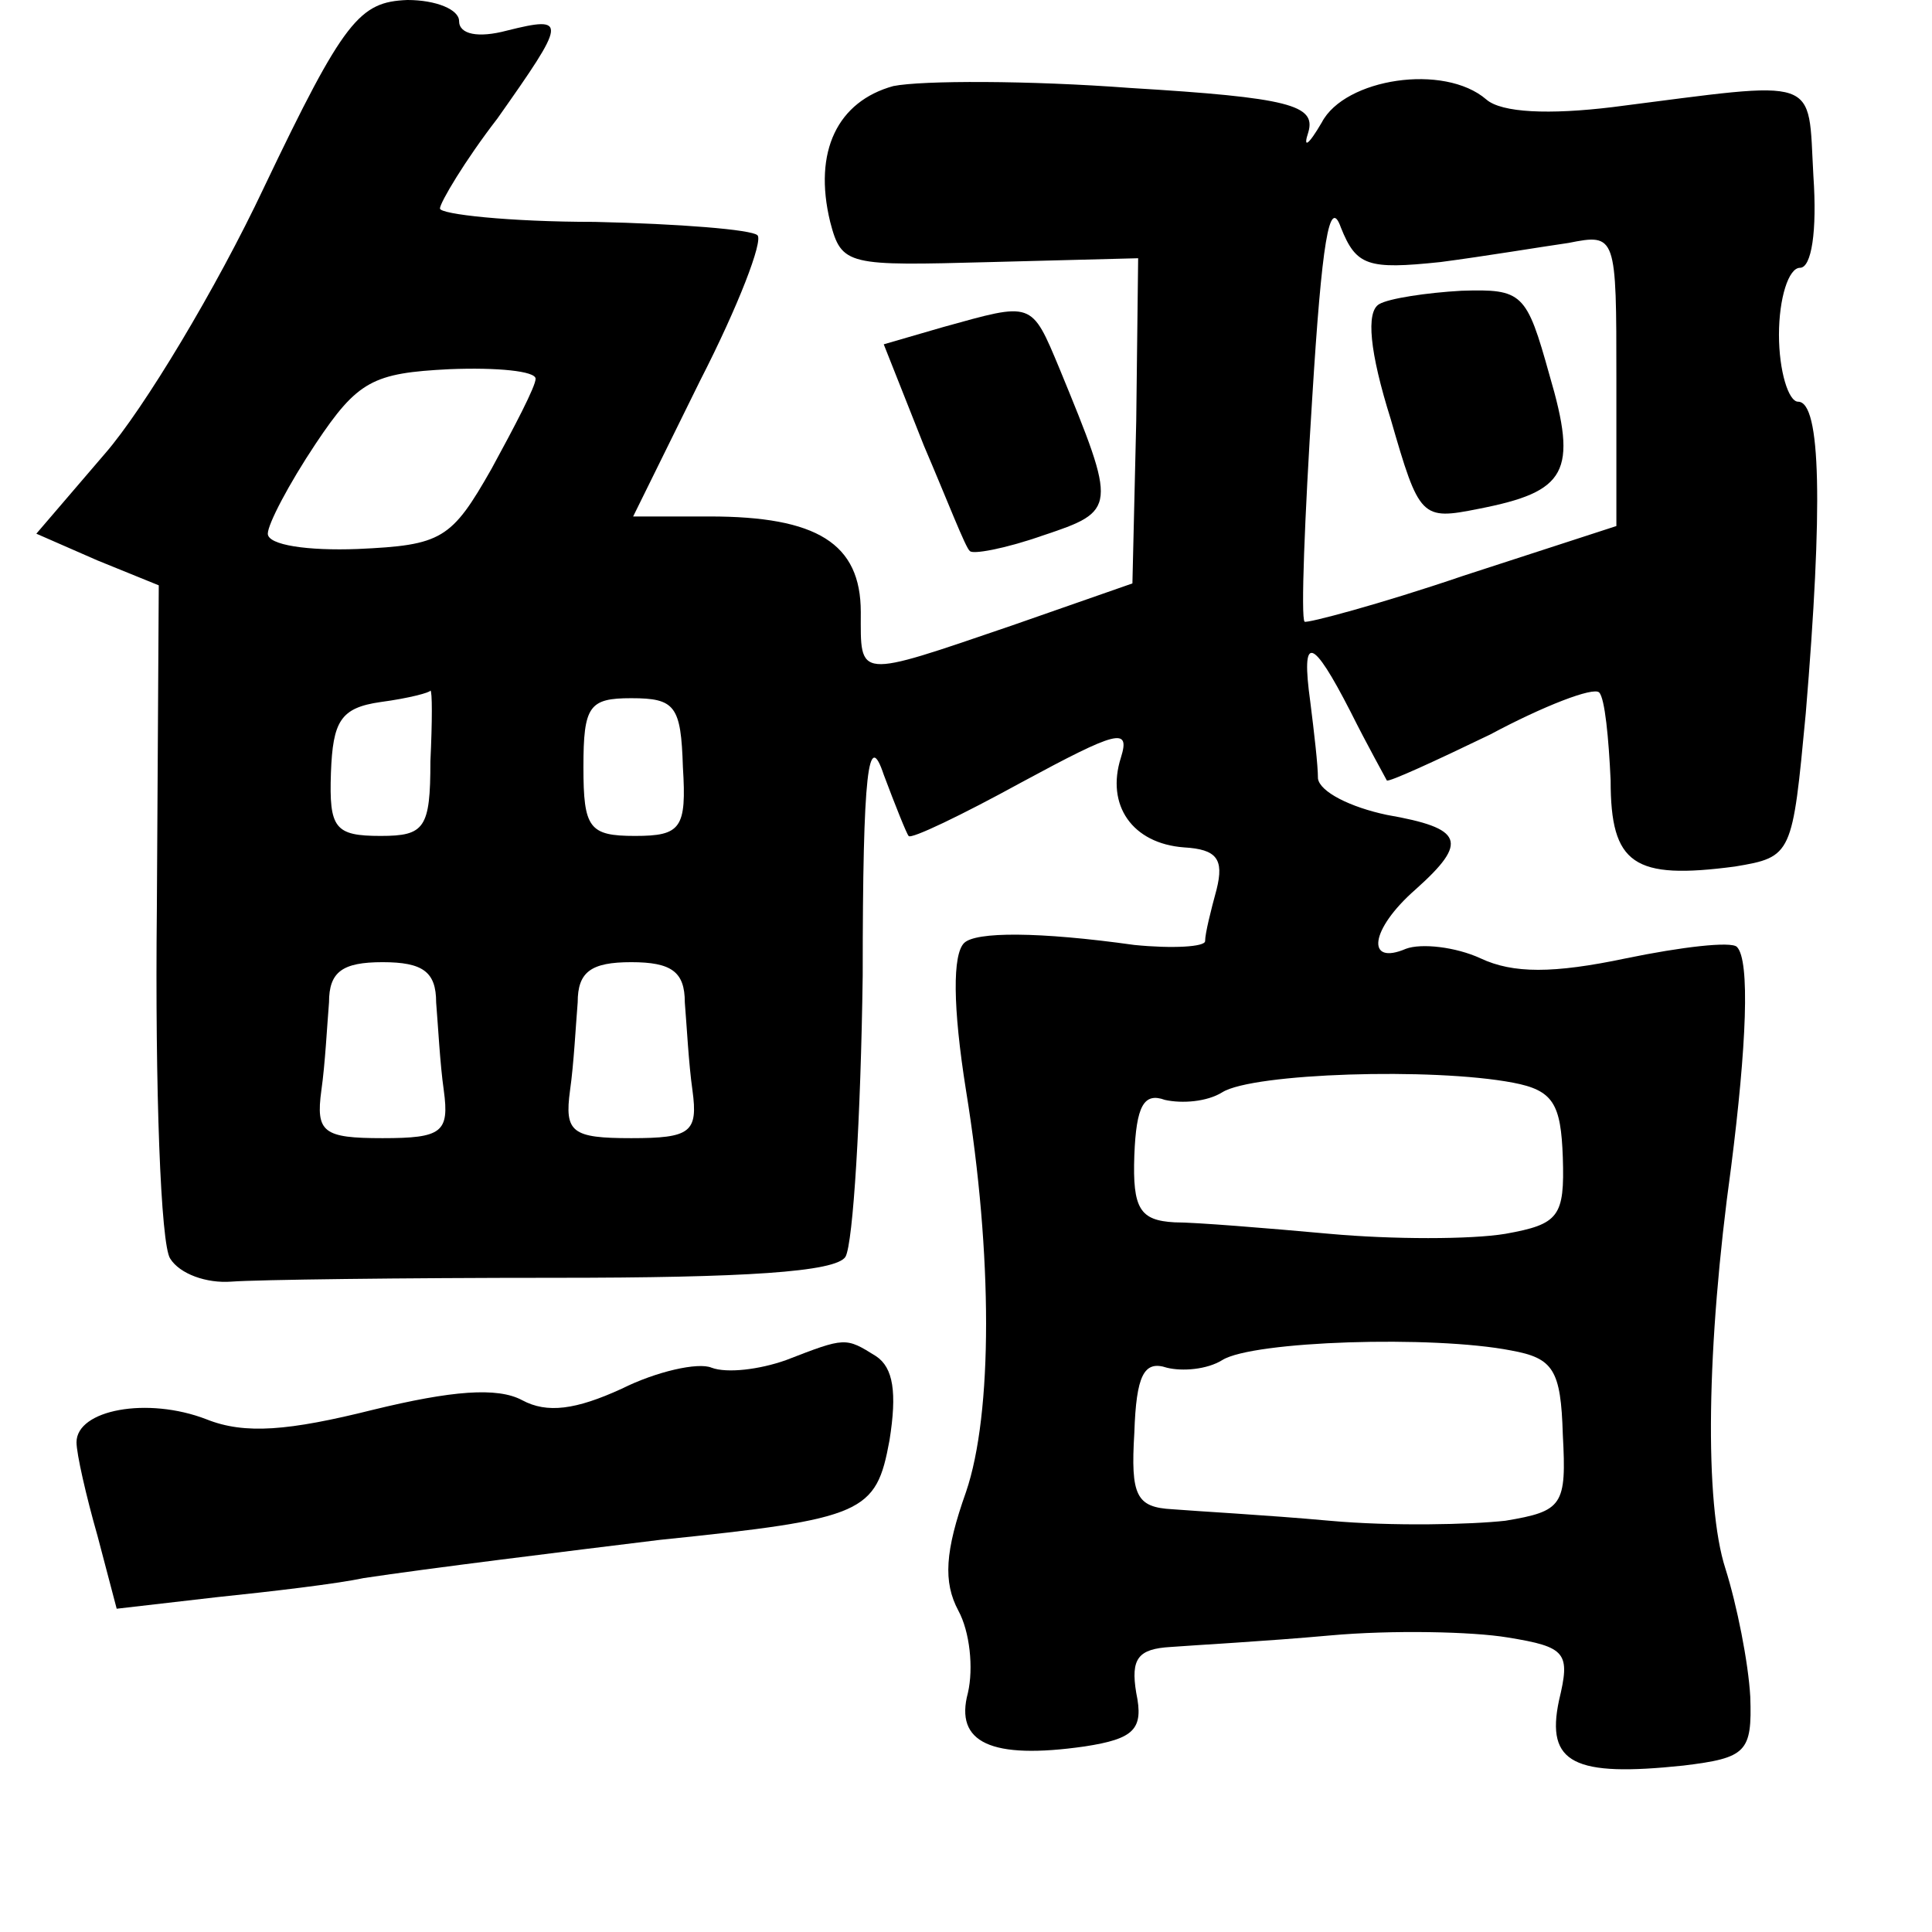 <?xml version="1.0" standalone="no"?>
<!DOCTYPE svg PUBLIC "-//W3C//DTD SVG 20010904//EN"
 "http://www.w3.org/TR/2001/REC-SVG-20010904/DTD/svg10.dtd">
<svg version="1.0" xmlns="http://www.w3.org/2000/svg"
 width="101pt" height="101pt" viewBox="0 0 101 101"
 preserveAspectRatio="xMidYMid meet">
<g transform="translate(0,101) scale(0.1,-0.1)"
fill="#000000" stroke="none">
<path d="M138 912 c-25 -53 -63 -116 -83 -139 l-36 -42 32 -14 32 -13 -1 -169
c-1 -94 2 -176 7 -183 5 -8 19 -13 32 -12 13 1 89 2 169 2 99 0 147 3 152 11
4 7 8 73 9 147 0 108 3 129 11 105 6 -16 12 -31 13 -32 1 -2 28 11 59 28 50
27 57 29 52 13 -8 -25 6 -45 33 -47 17 -1 21 -6 17 -22 -3 -11 -6 -23 -6 -27
0 -3 -17 -4 -37 -2 -50 7 -83 7 -89 1 -6 -6 -6 -33 1 -77 14 -86 14 -169 0
-210 -11 -31 -12 -47 -4 -62 6 -11 8 -30 5 -43 -7 -26 12 -35 61 -28 26 4 31
9 27 28 -3 18 1 23 18 24 13 1 50 3 83 6 33 3 75 2 93 -1 31 -5 33 -8 27 -33
-7 -33 8 -40 65 -34 33 4 36 7 35 36 -1 18 -7 48 -13 67 -11 34 -10 116 3 210
8 63 10 108 3 115 -3 3 -29 0 -58 -6 -38 -8 -59 -8 -76 0 -13 6 -31 8 -39 5
-21 -9 -19 10 5 31 28 25 25 32 -15 39 -19 4 -35 12 -36 19 0 7 -2 24 -4 40
-5 36 1 34 21 -5 9 -18 18 -34 19 -36 1 -1 25 10 54 24 28 15 54 25 57 22 3
-3 5 -24 6 -46 0 -44 12 -52 65 -45 30 5 30 6 37 80 9 108 8 163 -4 163 -5 0
-10 16 -10 35 0 19 5 35 11 35 6 0 9 19 7 48 -3 53 5 50 -105 36 -33 -4 -58
-3 -66 4 -22 19 -74 11 -86 -12 -7 -12 -10 -14 -7 -5 4 14 -10 18 -93 23 -53
4 -109 4 -124 1 -29 -8 -42 -34 -33 -71 6 -23 9 -23 84 -21 l77 2 -1 -85 -2
-85 -63 -22 c-82 -28 -79 -28 -79 7 0 36 -23 50 -79 50 l-40 0 35 71 c20 39
33 73 30 76 -3 3 -41 6 -85 7 -45 0 -81 4 -81 7 0 3 13 25 30 47 36 51 37 54
5 46 -15 -4 -25 -2 -25 5 0 6 -12 11 -27 11 -25 -1 -33 -10 -75 -98z m615 -39
c23 3 53 8 67 10 25 5 25 4 25 -71 l0 -77 -80 -26 c-44 -15 -82 -25 -83 -24
-2 2 0 54 4 117 5 81 9 106 15 89 8 -20 14 -22 52 -18z m-473 -61 c0 -4 -11
-25 -23 -47 -21 -37 -26 -40 -70 -42 -26 -1 -47 2 -47 8 0 5 11 26 25 47 22
33 30 37 70 39 25 1 45 -1 45 -5z m-55 -200 c0 -35 -3 -39 -26 -39 -24 0 -27
4 -26 33 1 27 5 34 26 37 15 2 26 5 26 6 1 0 1 -16 0 -37z m132 -3 c2 -32 -1
-36 -25 -36 -24 0 -27 4 -27 36 0 32 3 36 25 36 23 0 26 -4 27 -36z m-129
-123 c1 -12 2 -32 4 -46 3 -22 -1 -25 -32 -25 -31 0 -35 3 -32 25 2 14 3 34 4
46 0 16 7 21 28 21 21 0 28 -5 28 -21z m130 0 c1 -12 2 -32 4 -46 3 -22 -1
-25 -32 -25 -31 0 -35 3 -32 25 2 14 3 34 4 46 0 16 7 21 28 21 21 0 28 -5 28
-21z m433 -42 c21 -4 25 -11 26 -39 1 -31 -2 -35 -30 -40 -18 -3 -59 -3 -92 0
-33 3 -70 6 -81 6 -18 1 -22 7 -21 35 1 26 5 33 16 29 9 -2 22 -1 30 4 16 10
110 13 152 5z m-1 -140 c22 -4 26 -10 27 -44 2 -37 0 -40 -30 -45 -18 -2 -59
-3 -92 0 -33 3 -70 5 -82 6 -19 1 -22 7 -20 40 1 30 5 38 17 34 8 -2 21 -1 29
4 16 10 110 13 151 5z"/>
<path d="M721 851 c-7 -4 -5 -25 6 -60 15 -52 16 -53 46 -47 46 9 52 19 37 70
-12 43 -14 45 -46 44 -18 -1 -38 -4 -43 -7z"/>
<path d="M493 839 l-31 -9 21 -53 c12 -28 22 -54 24 -55 1 -2 18 1 38 8 39 13
39 14 9 87 -15 36 -14 35 -61 22z"/>
<path d="M411 299 c-14 -5 -31 -7 -39 -4 -7 3 -29 -2 -47 -11 -24 -11 -39 -13
-52 -6 -13 7 -37 5 -78 -5 -44 -11 -67 -13 -87 -5 -31 12 -68 5 -68 -12 0 -6
5 -28 11 -49 l10 -38 52 6 c29 3 63 7 77 10 33 5 106 14 155 20 107 11 113 14
120 52 4 25 2 38 -7 44 -16 10 -16 10 -47 -2z"/>
</g>
</svg>
